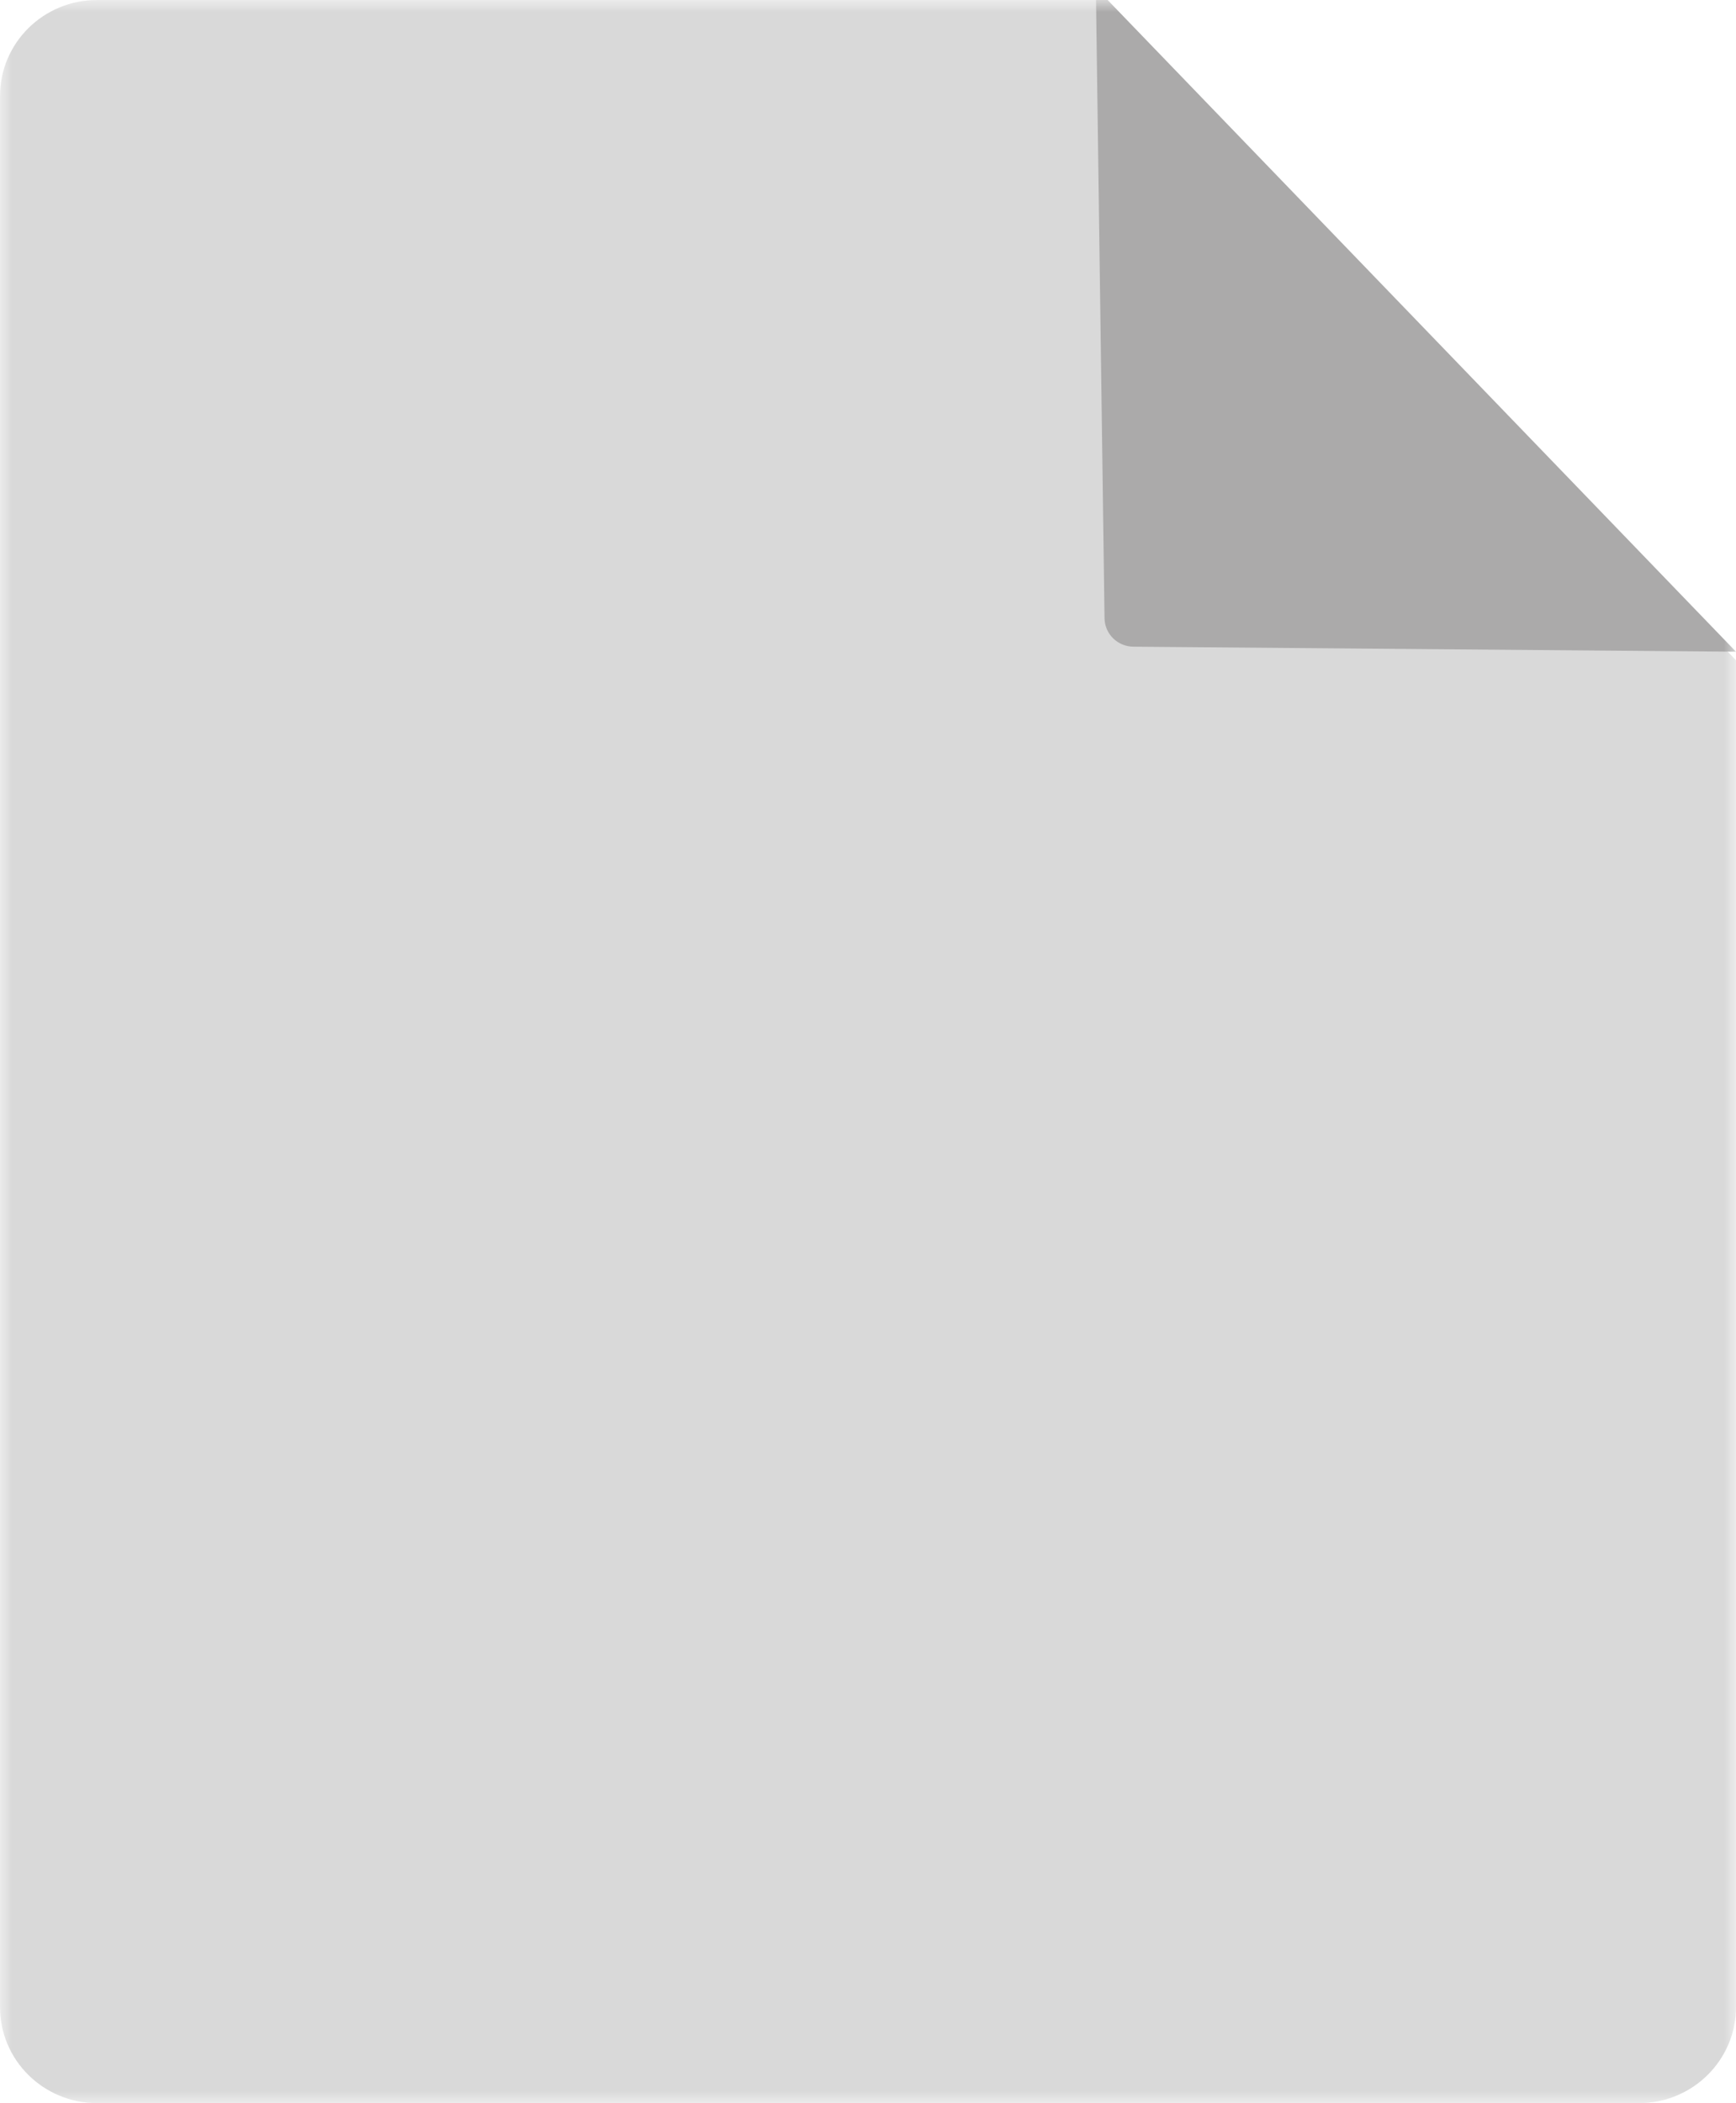 <svg width="71" height="86" viewBox="0 0 71 86" fill="none" xmlns="http://www.w3.org/2000/svg">
<g clip-path="url(#clip0_71_752)">
<mask id="mask0_71_752" style="mask-type:luminance" maskUnits="userSpaceOnUse" x="0" y="0" width="71" height="86">
<path d="M71 0H0V86H71V0Z" fill="white"/>
</mask>
<g mask="url(#mask0_71_752)">
<path d="M45 0H3.966C1.776 0 0 1.758 0 3.927V82.073C0 84.242 1.776 86 3.966 86H67.034C69.224 86 71 84.242 71 82.073V27L45 0Z" fill="#D9D9D9"/>
<path d="M46.354 26.444C45.707 26.439 45.183 25.923 45.174 25.282L44.75 -5.521C44.736 -6.576 42.79 0.351 44.819 -0.5L71 26.65C73.182 28.403 71 26.65 77.469 26.704L46.354 26.444Z" fill="#ABAAAA"/>
</g>
</g>
<defs>
<clipPath id="clip0_71_752">
<rect width="71" height="86" fill="white"/>
</clipPath>
</defs>
</svg>
